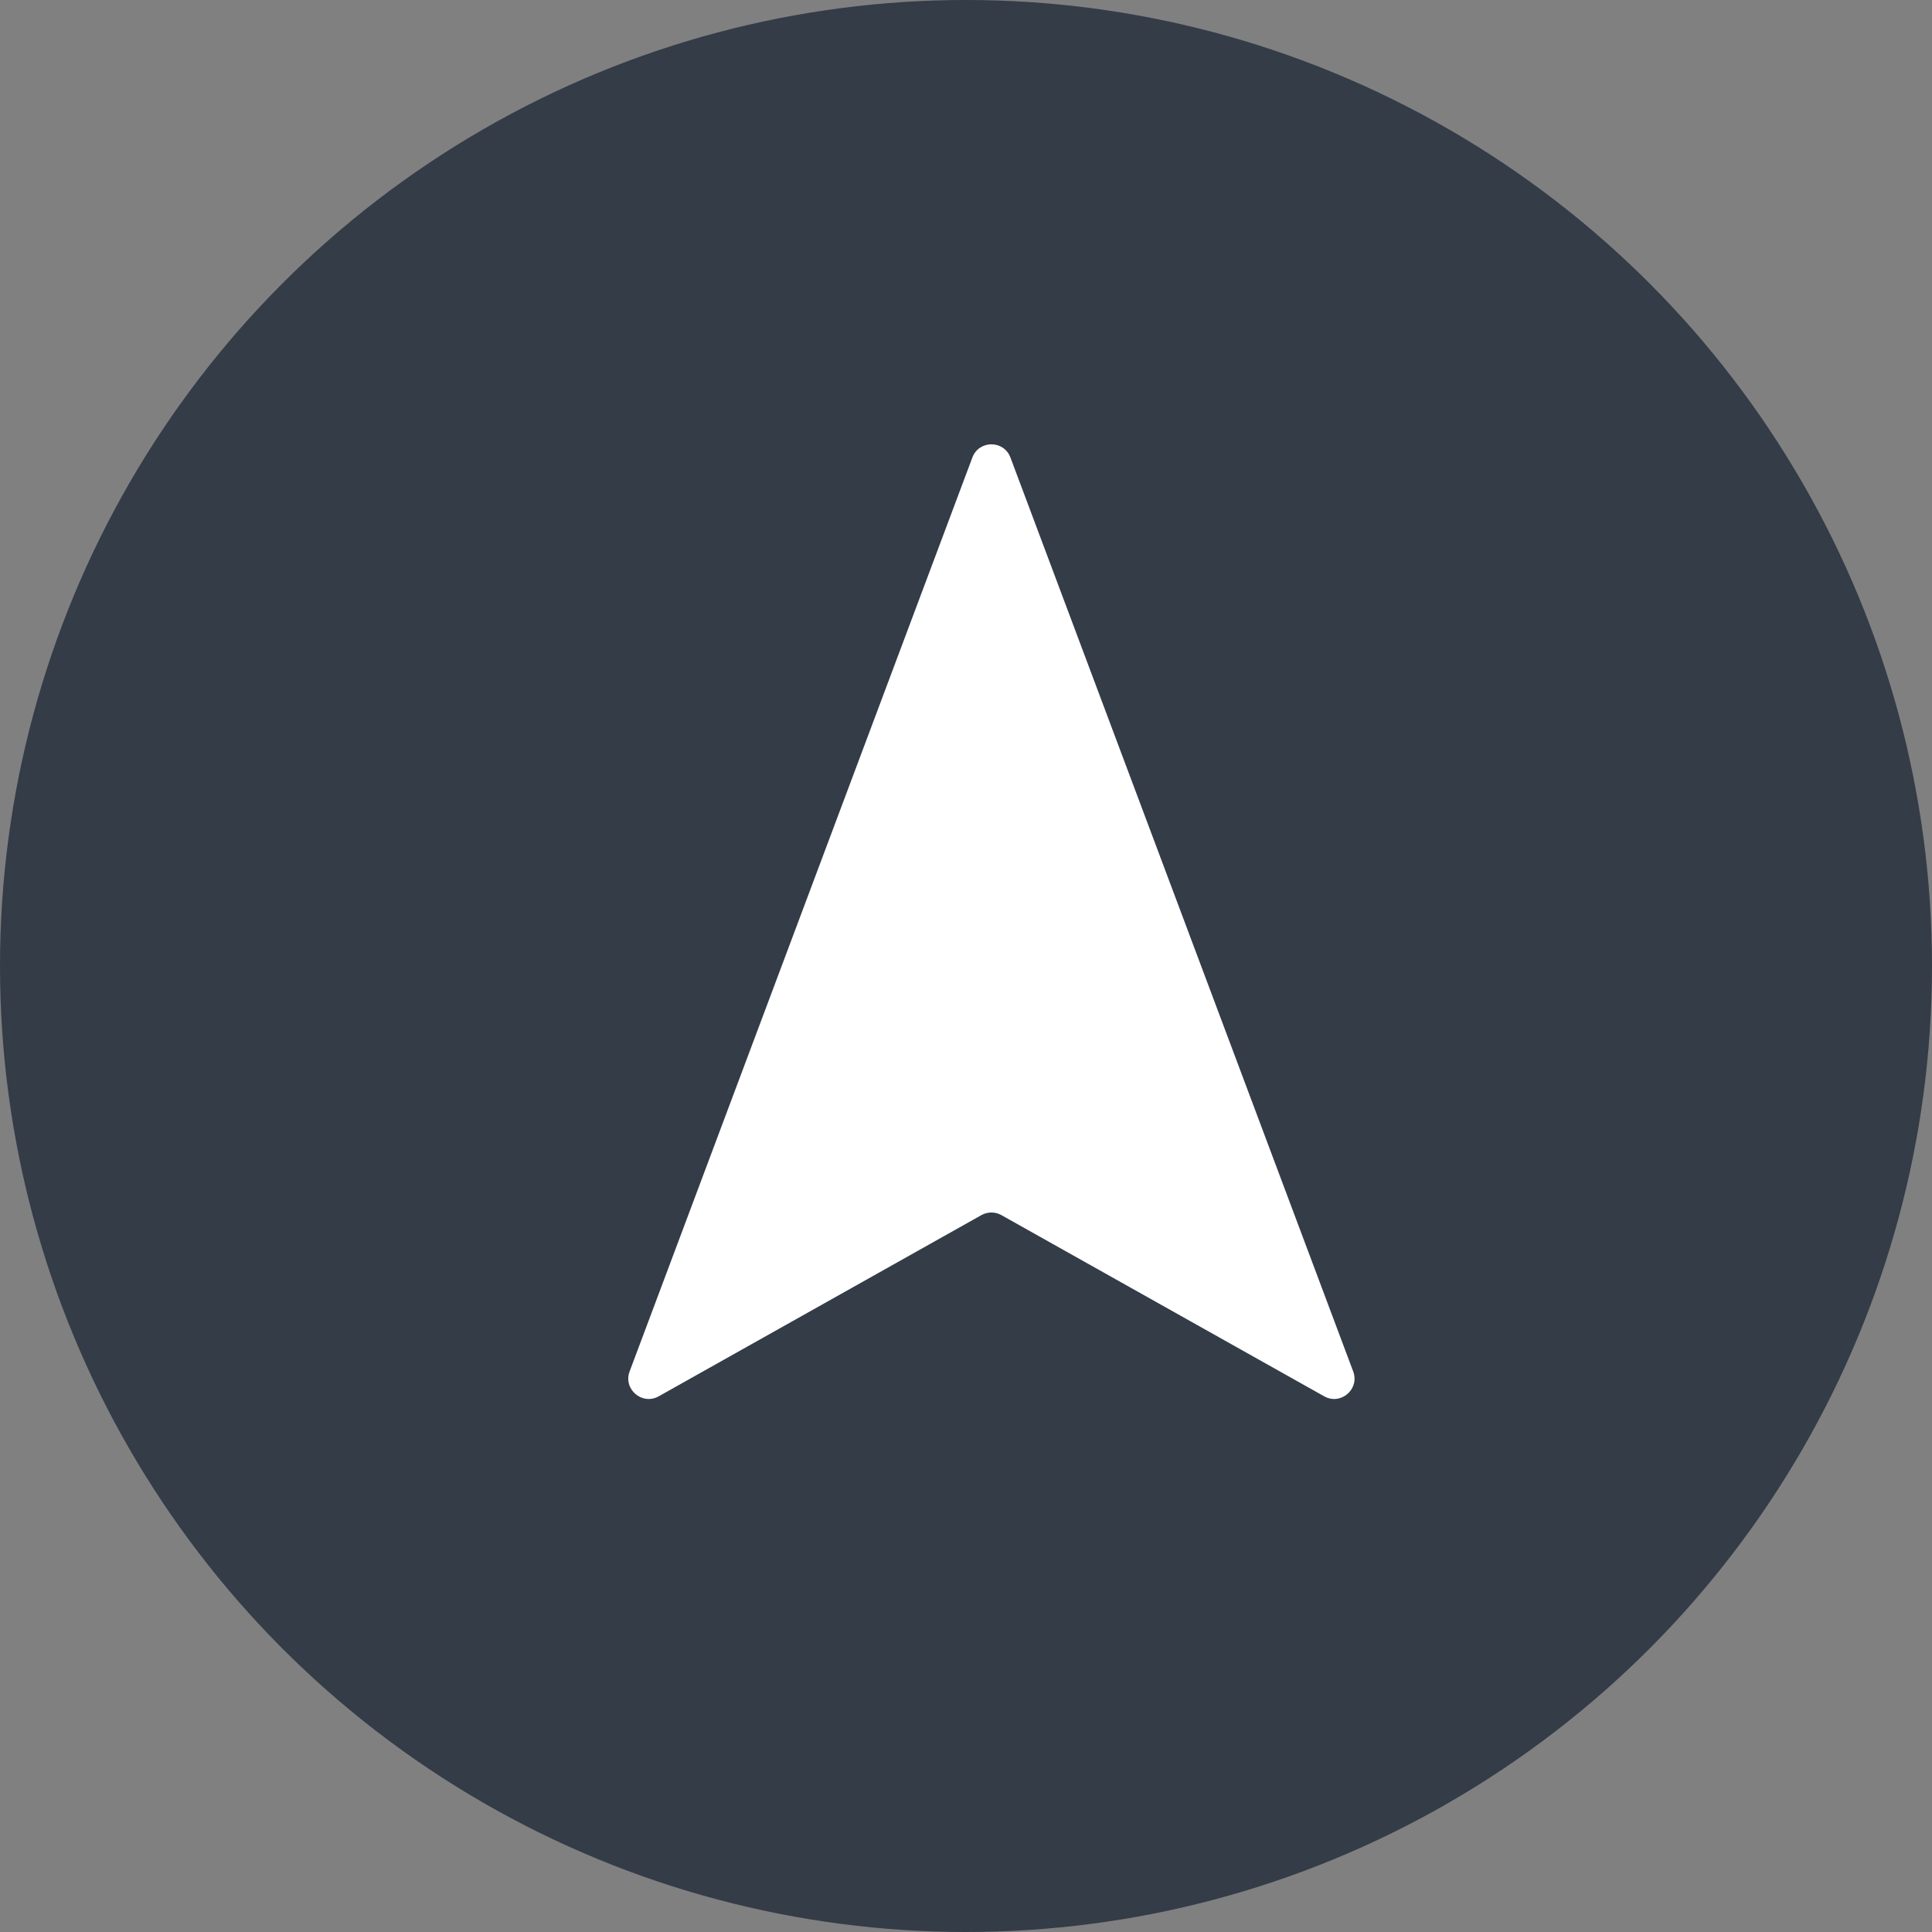 <svg width="27" height="27" viewBox="0 0 27 27" fill="none" xmlns="http://www.w3.org/2000/svg">
<rect x="0" y="0" width="27" height="27" fill="#808080" stroke="none"/>
<circle cx="13.5" cy="13.5" r="13.5" fill="#333C47"/>
<path d="M13.589 6.394C13.681 6.148 14.029 6.148 14.121 6.394L18.911 19.166C19.004 19.414 18.737 19.643 18.506 19.514L13.994 16.981C13.908 16.933 13.803 16.933 13.716 16.981L9.205 19.514C8.974 19.643 8.706 19.414 8.799 19.166L13.589 6.394Z" fill="white"/>
</svg>
